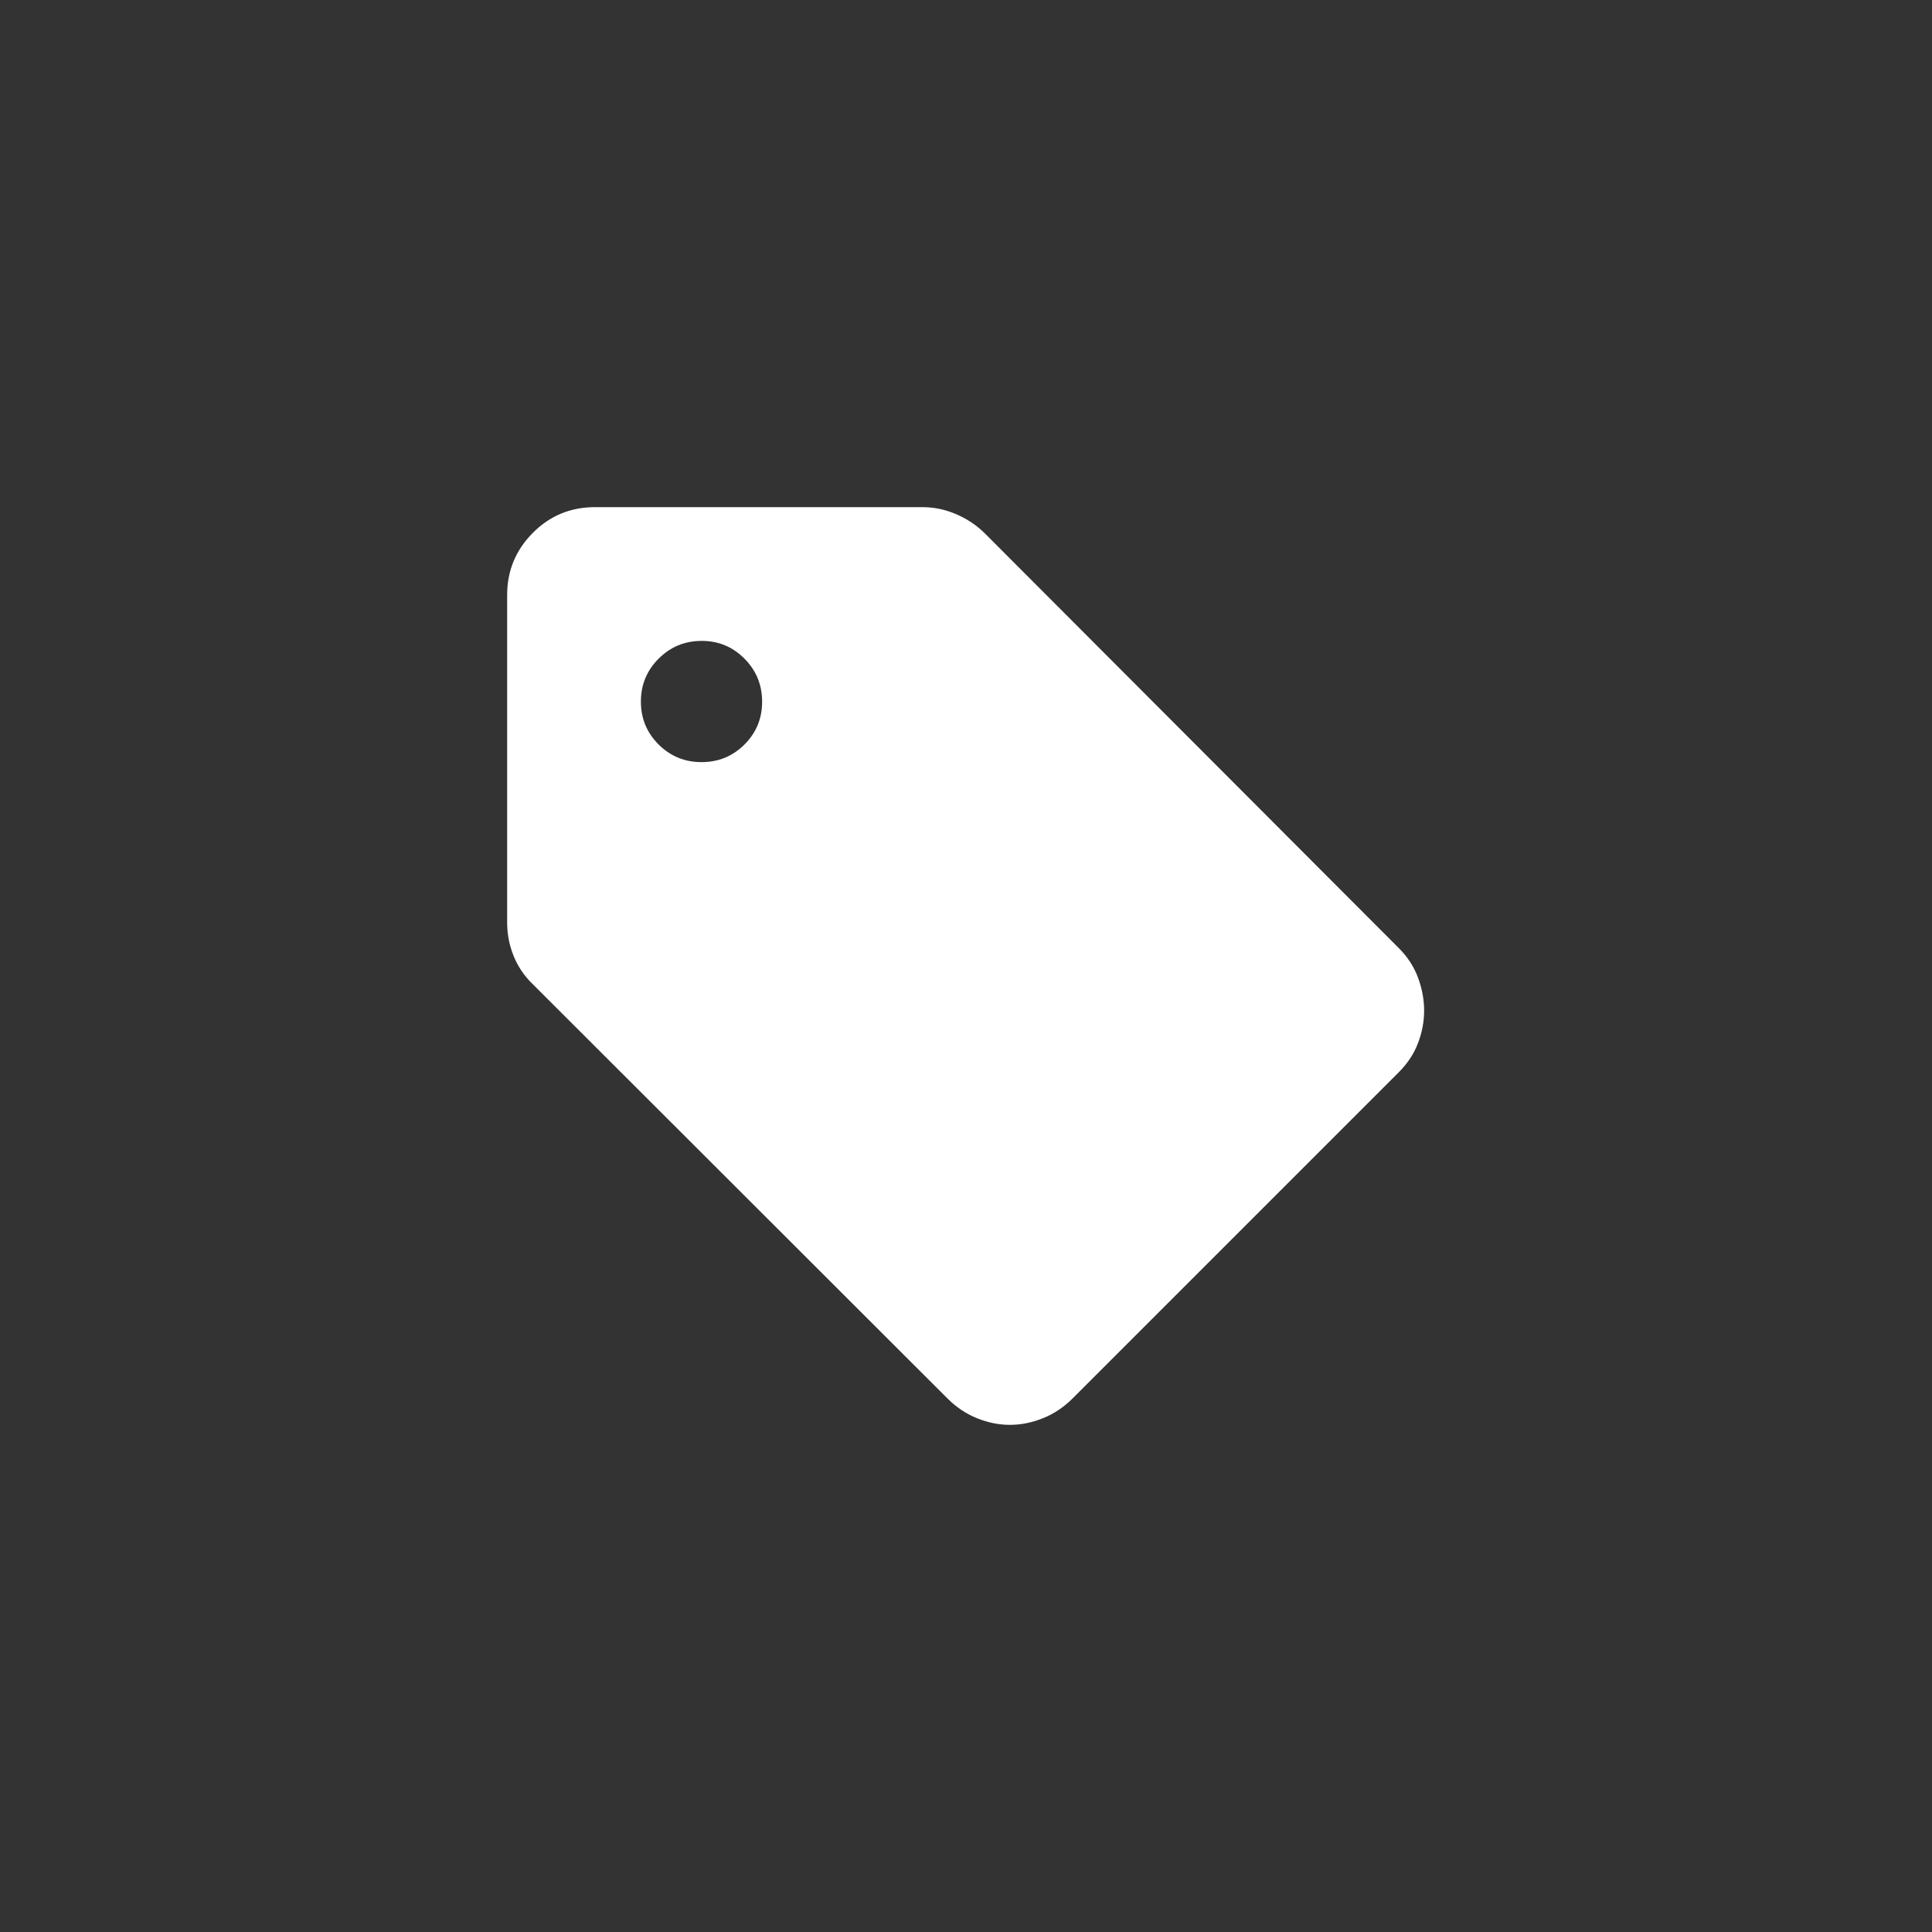 <svg width="40" height="40" viewBox="0 0 40 40" fill="none" xmlns="http://www.w3.org/2000/svg">
<rect x="0" y="0" width="40" height="40" fill="#333333" stroke="none"/>
<mask id="mask0_689_1693" style="mask-type:alpha" maskUnits="userSpaceOnUse" x="8" y="8" width="24" height="24">
<rect x="8" y="8" width="24" height="24" fill="#D9D9D9"/>
</mask>
<g mask="url(#mask0_689_1693)">
<path d="M28.958 22.202L22.202 28.958C22.02 29.138 21.816 29.274 21.589 29.364C21.362 29.455 21.135 29.5 20.909 29.5C20.683 29.5 20.457 29.455 20.231 29.364C20.005 29.274 19.802 29.138 19.621 28.958L11.027 20.373C10.857 20.209 10.726 20.017 10.636 19.796C10.545 19.575 10.5 19.342 10.5 19.098V12.317C10.5 11.818 10.677 11.39 11.03 11.034C11.383 10.678 11.812 10.5 12.317 10.5H19.098C19.34 10.5 19.573 10.549 19.8 10.647C20.026 10.745 20.223 10.877 20.389 11.042L28.958 19.627C29.141 19.809 29.274 20.013 29.358 20.24C29.442 20.467 29.485 20.695 29.485 20.923C29.485 21.152 29.442 21.376 29.358 21.597C29.274 21.818 29.141 22.019 28.958 22.202ZM14.525 15.779C14.874 15.779 15.17 15.657 15.414 15.414C15.657 15.171 15.779 14.876 15.779 14.529C15.779 14.179 15.657 13.882 15.414 13.637C15.171 13.392 14.876 13.269 14.529 13.269C14.179 13.269 13.882 13.391 13.637 13.636C13.392 13.88 13.269 14.176 13.269 14.525C13.269 14.874 13.391 15.17 13.636 15.414C13.88 15.657 14.176 15.779 14.525 15.779Z" fill="white"/>
</g>
</svg>

